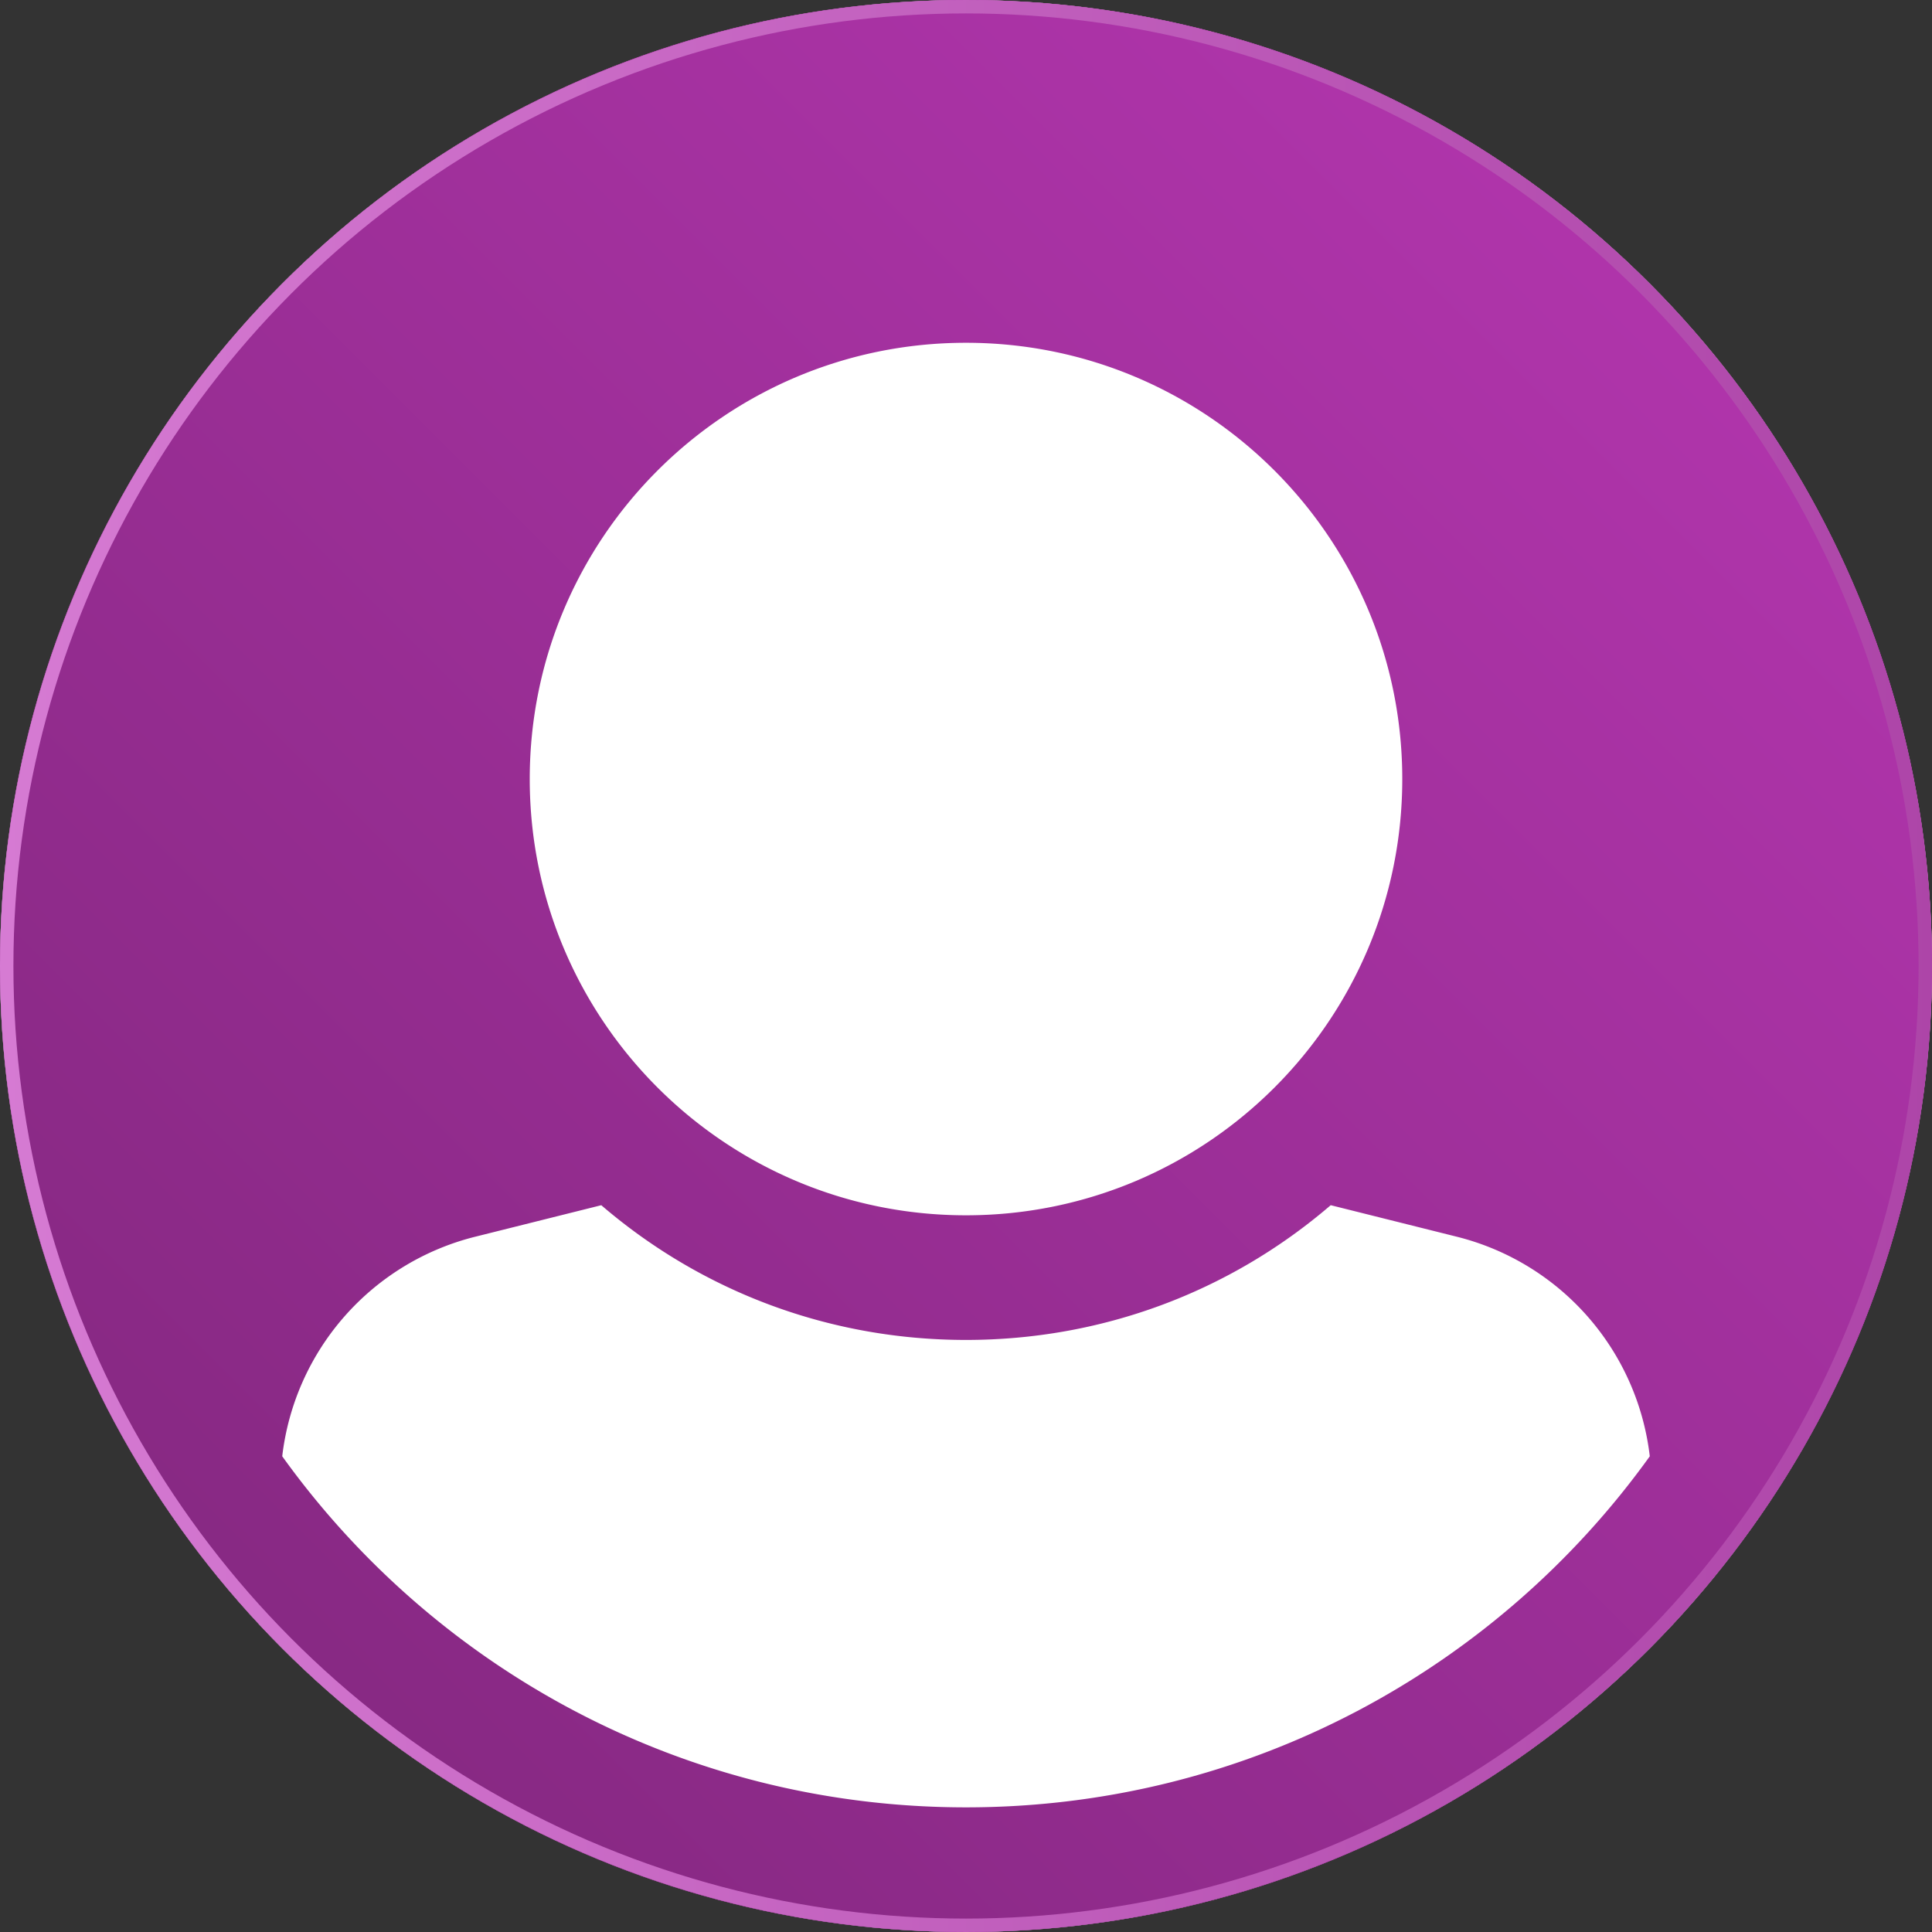 <svg xmlns="http://www.w3.org/2000/svg" width="144" height="144" viewBox="0 0 144 144">
    <rect x="0" y="0" width="144" height="144" fill="#333333" stroke="none"/>
    <defs>
        <linearGradient id="prefix__a" x1="100%" x2="0%" y1="0%" y2="100%">
            <stop offset="0%" stop-color="#B837B3"/>
            <stop offset="100%" stop-color="#7F267B"/>
        </linearGradient>
        <linearGradient id="prefix__b" x1="100%" x2="0%" y1="50%" y2="50%">
            <stop offset="0%" stop-color="#AD45A8"/>
            <stop offset="100%" stop-color="#D67BD3"/>
        </linearGradient>
    </defs>
    <g fill="none" transform="translate(-7 -7)">
        <circle cx="79" cy="79" r="72" fill="#FFF"/>
        <path fill="url(#prefix__a)" d="M6.545 78.545c0-39.764 32.236-72 72-72 39.765 0 72 32.236 72 72 0 39.765-32.235 72-72 72-39.764 0-72-32.235-72-72zm21.036 36.543c11.381 15.845 29.966 26.167 50.964 26.167 20.999 0 39.584-10.322 50.965-26.167a19.16 19.16 0 00-14.382-16.365l-9.399-2.35c-7.568 6.499-17.103 10.043-27.184 10.043-10.08 0-19.615-3.544-27.184-10.042l-9.399 2.35a19.161 19.161 0 00-14.381 16.364zM46.029 64.61c0 17.958 14.558 32.516 32.516 32.516 17.959 0 32.517-14.558 32.517-32.516S96.504 32.094 78.545 32.094c-17.958 0-32.516 14.558-32.516 32.516z" transform="translate(.455 .455)"/>
        <circle cx="79" cy="79" r="71.5" stroke="url(#prefix__b)"/>
    </g>
</svg>

